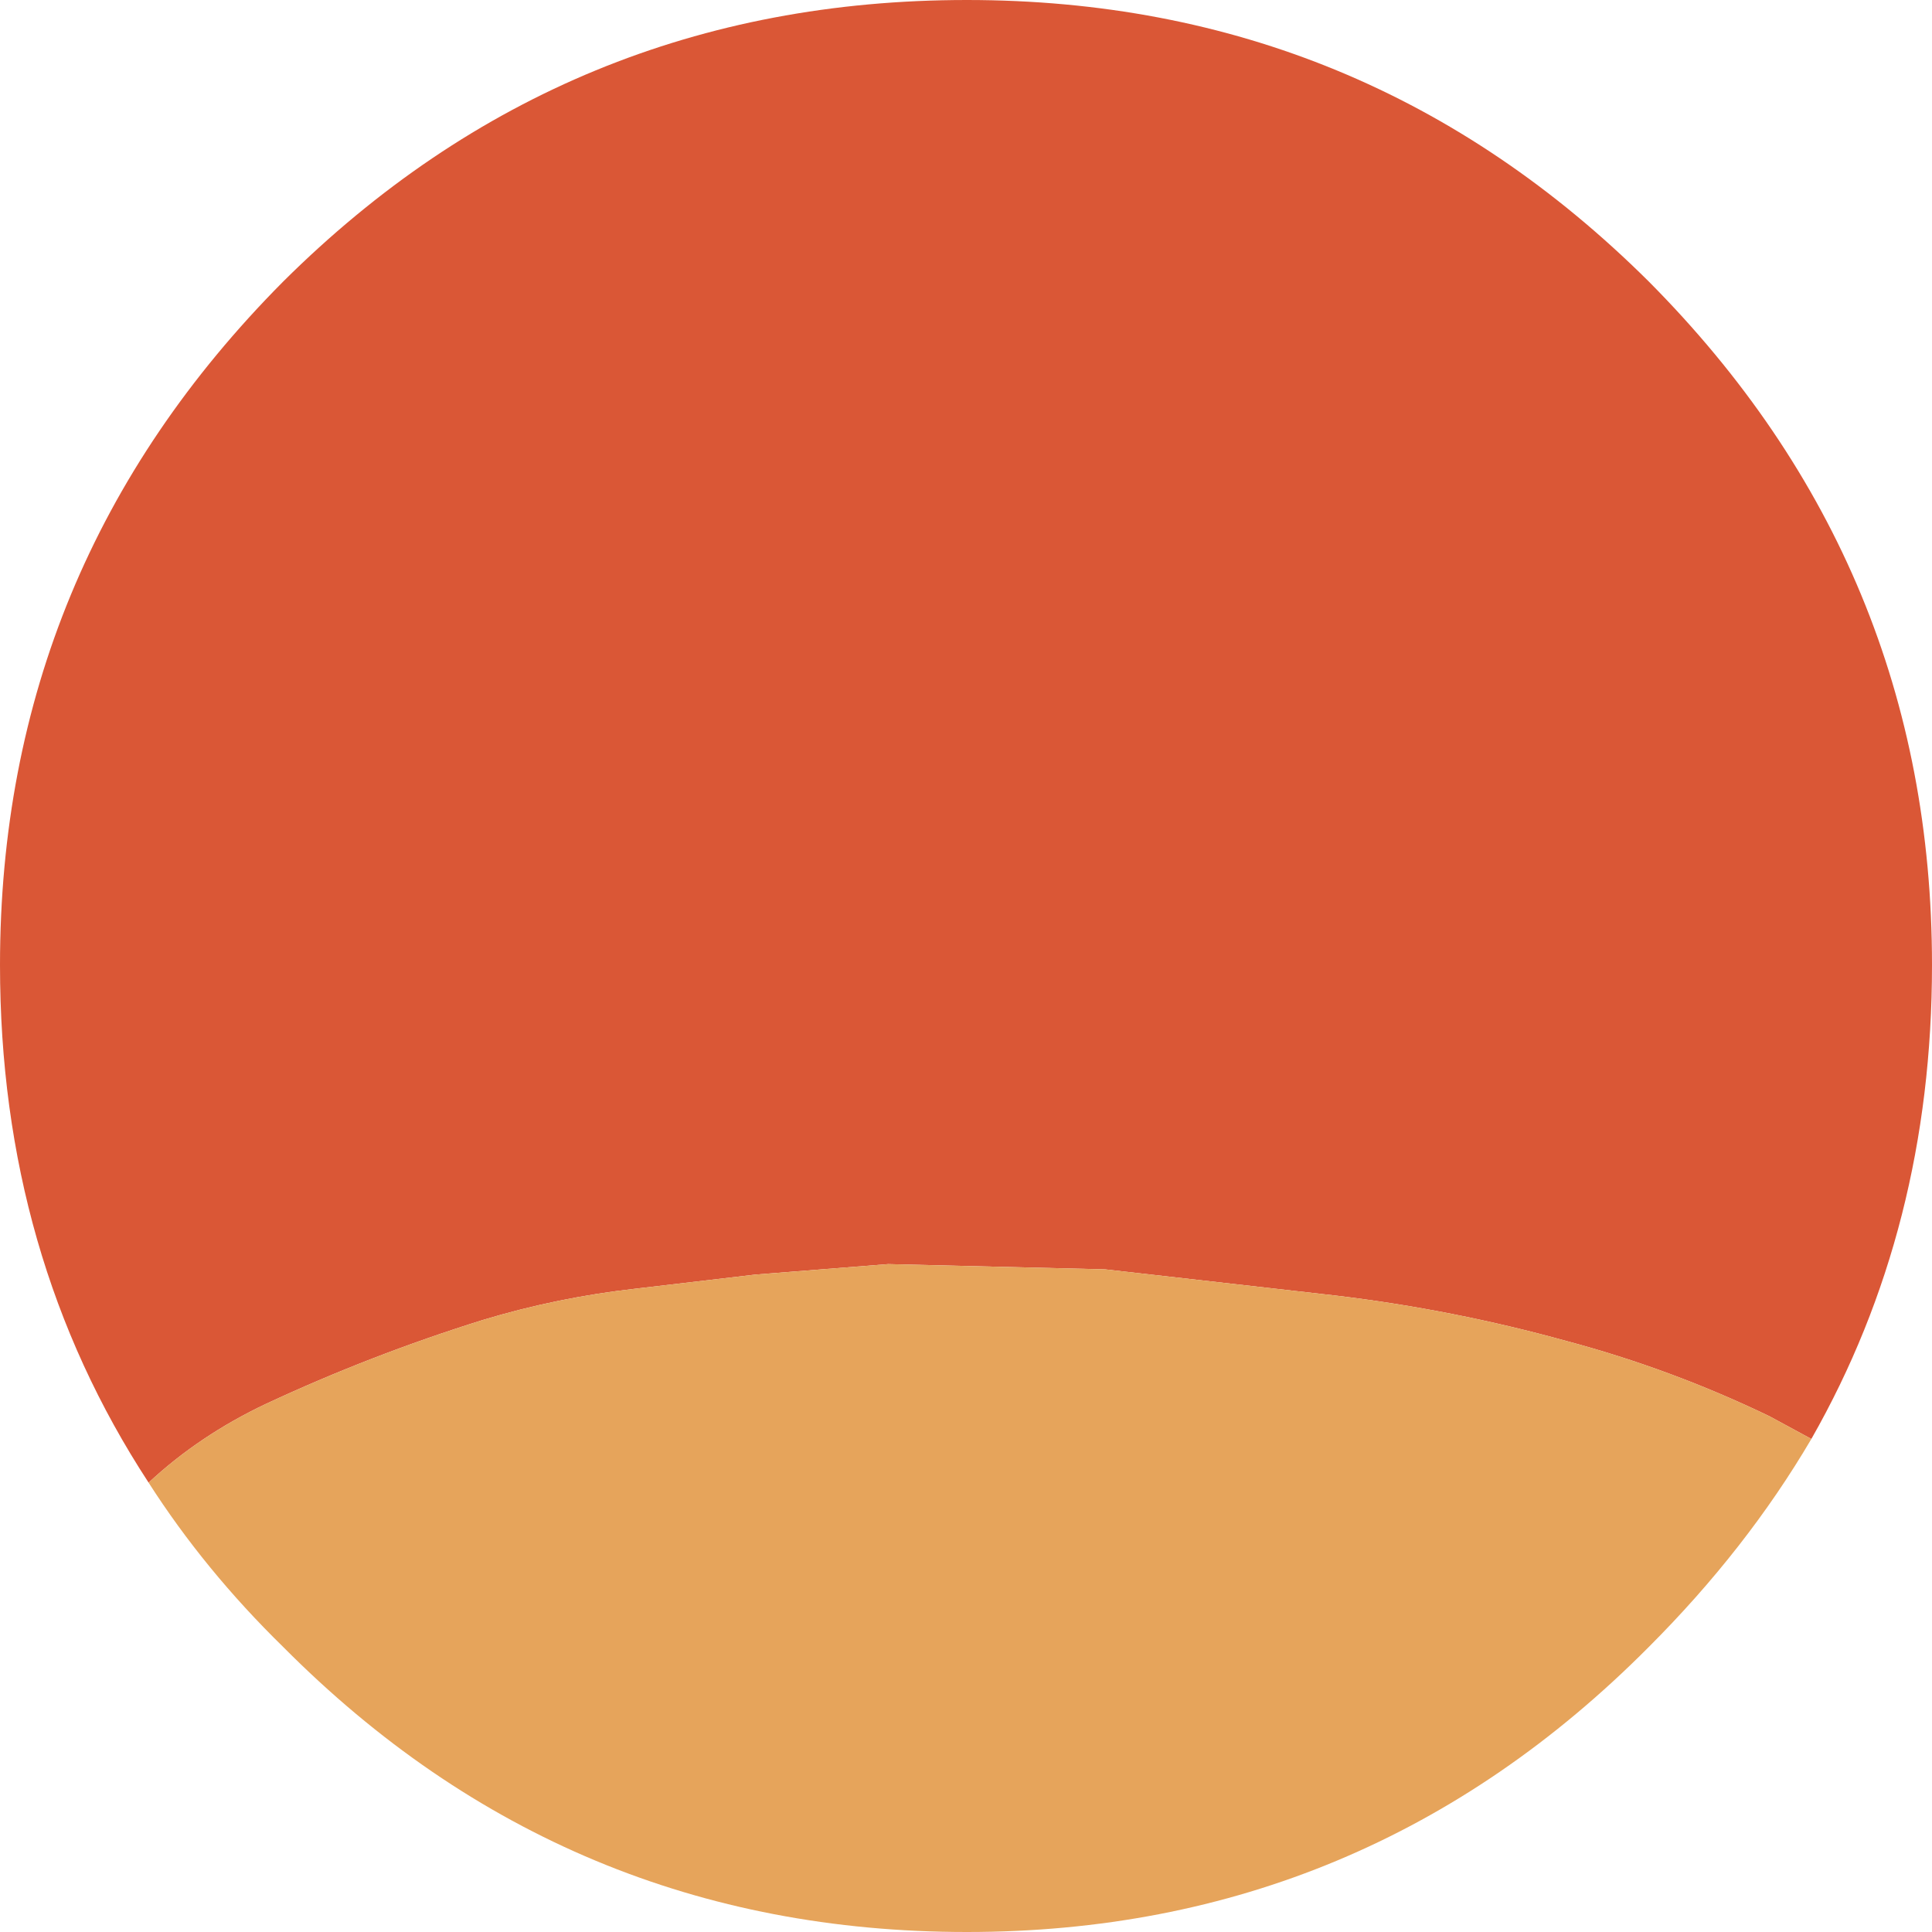 <?xml version="1.0" encoding="UTF-8" standalone="no"?>
<svg xmlns:xlink="http://www.w3.org/1999/xlink" height="55.25px" width="55.25px" xmlns="http://www.w3.org/2000/svg">
  <g transform="matrix(1.0, 0.0, 0.0, 1.0, 27.6, 27.6)">
    <path d="M-23.35 14.8 Q-27.6 8.3 -27.6 0.0 -27.6 -11.4 -19.5 -19.55 -11.4 -27.6 0.05 -27.6 11.45 -27.6 19.55 -19.55 27.65 -11.4 27.65 0.0 27.65 7.5 24.2 13.55 L23.0 12.9 Q20.2 11.55 17.2 10.75 13.95 9.85 10.6 9.45 L4.0 8.7 -2.2 8.55 -6.0 8.85 -9.4 9.25 Q-11.65 9.5 -13.8 10.15 -17.0 11.15 -20.0 12.55 -21.9 13.45 -23.35 14.8" fill="#da5736" fill-rule="evenodd" stroke="none"/>
    <path d="M24.2 13.55 Q22.35 16.7 19.55 19.5 11.45 27.65 0.05 27.65 -11.4 27.65 -19.5 19.5 -21.75 17.3 -23.35 14.8 -21.9 13.45 -20.0 12.55 -17.0 11.15 -13.8 10.15 -11.65 9.5 -9.4 9.25 L-6.0 8.85 -2.2 8.55 4.0 8.7 10.6 9.45 Q13.95 9.85 17.2 10.75 20.2 11.55 23.0 12.9 L24.2 13.55" fill="#e6a45b" fill-rule="evenodd" stroke="none"/>
  </g>
</svg>

